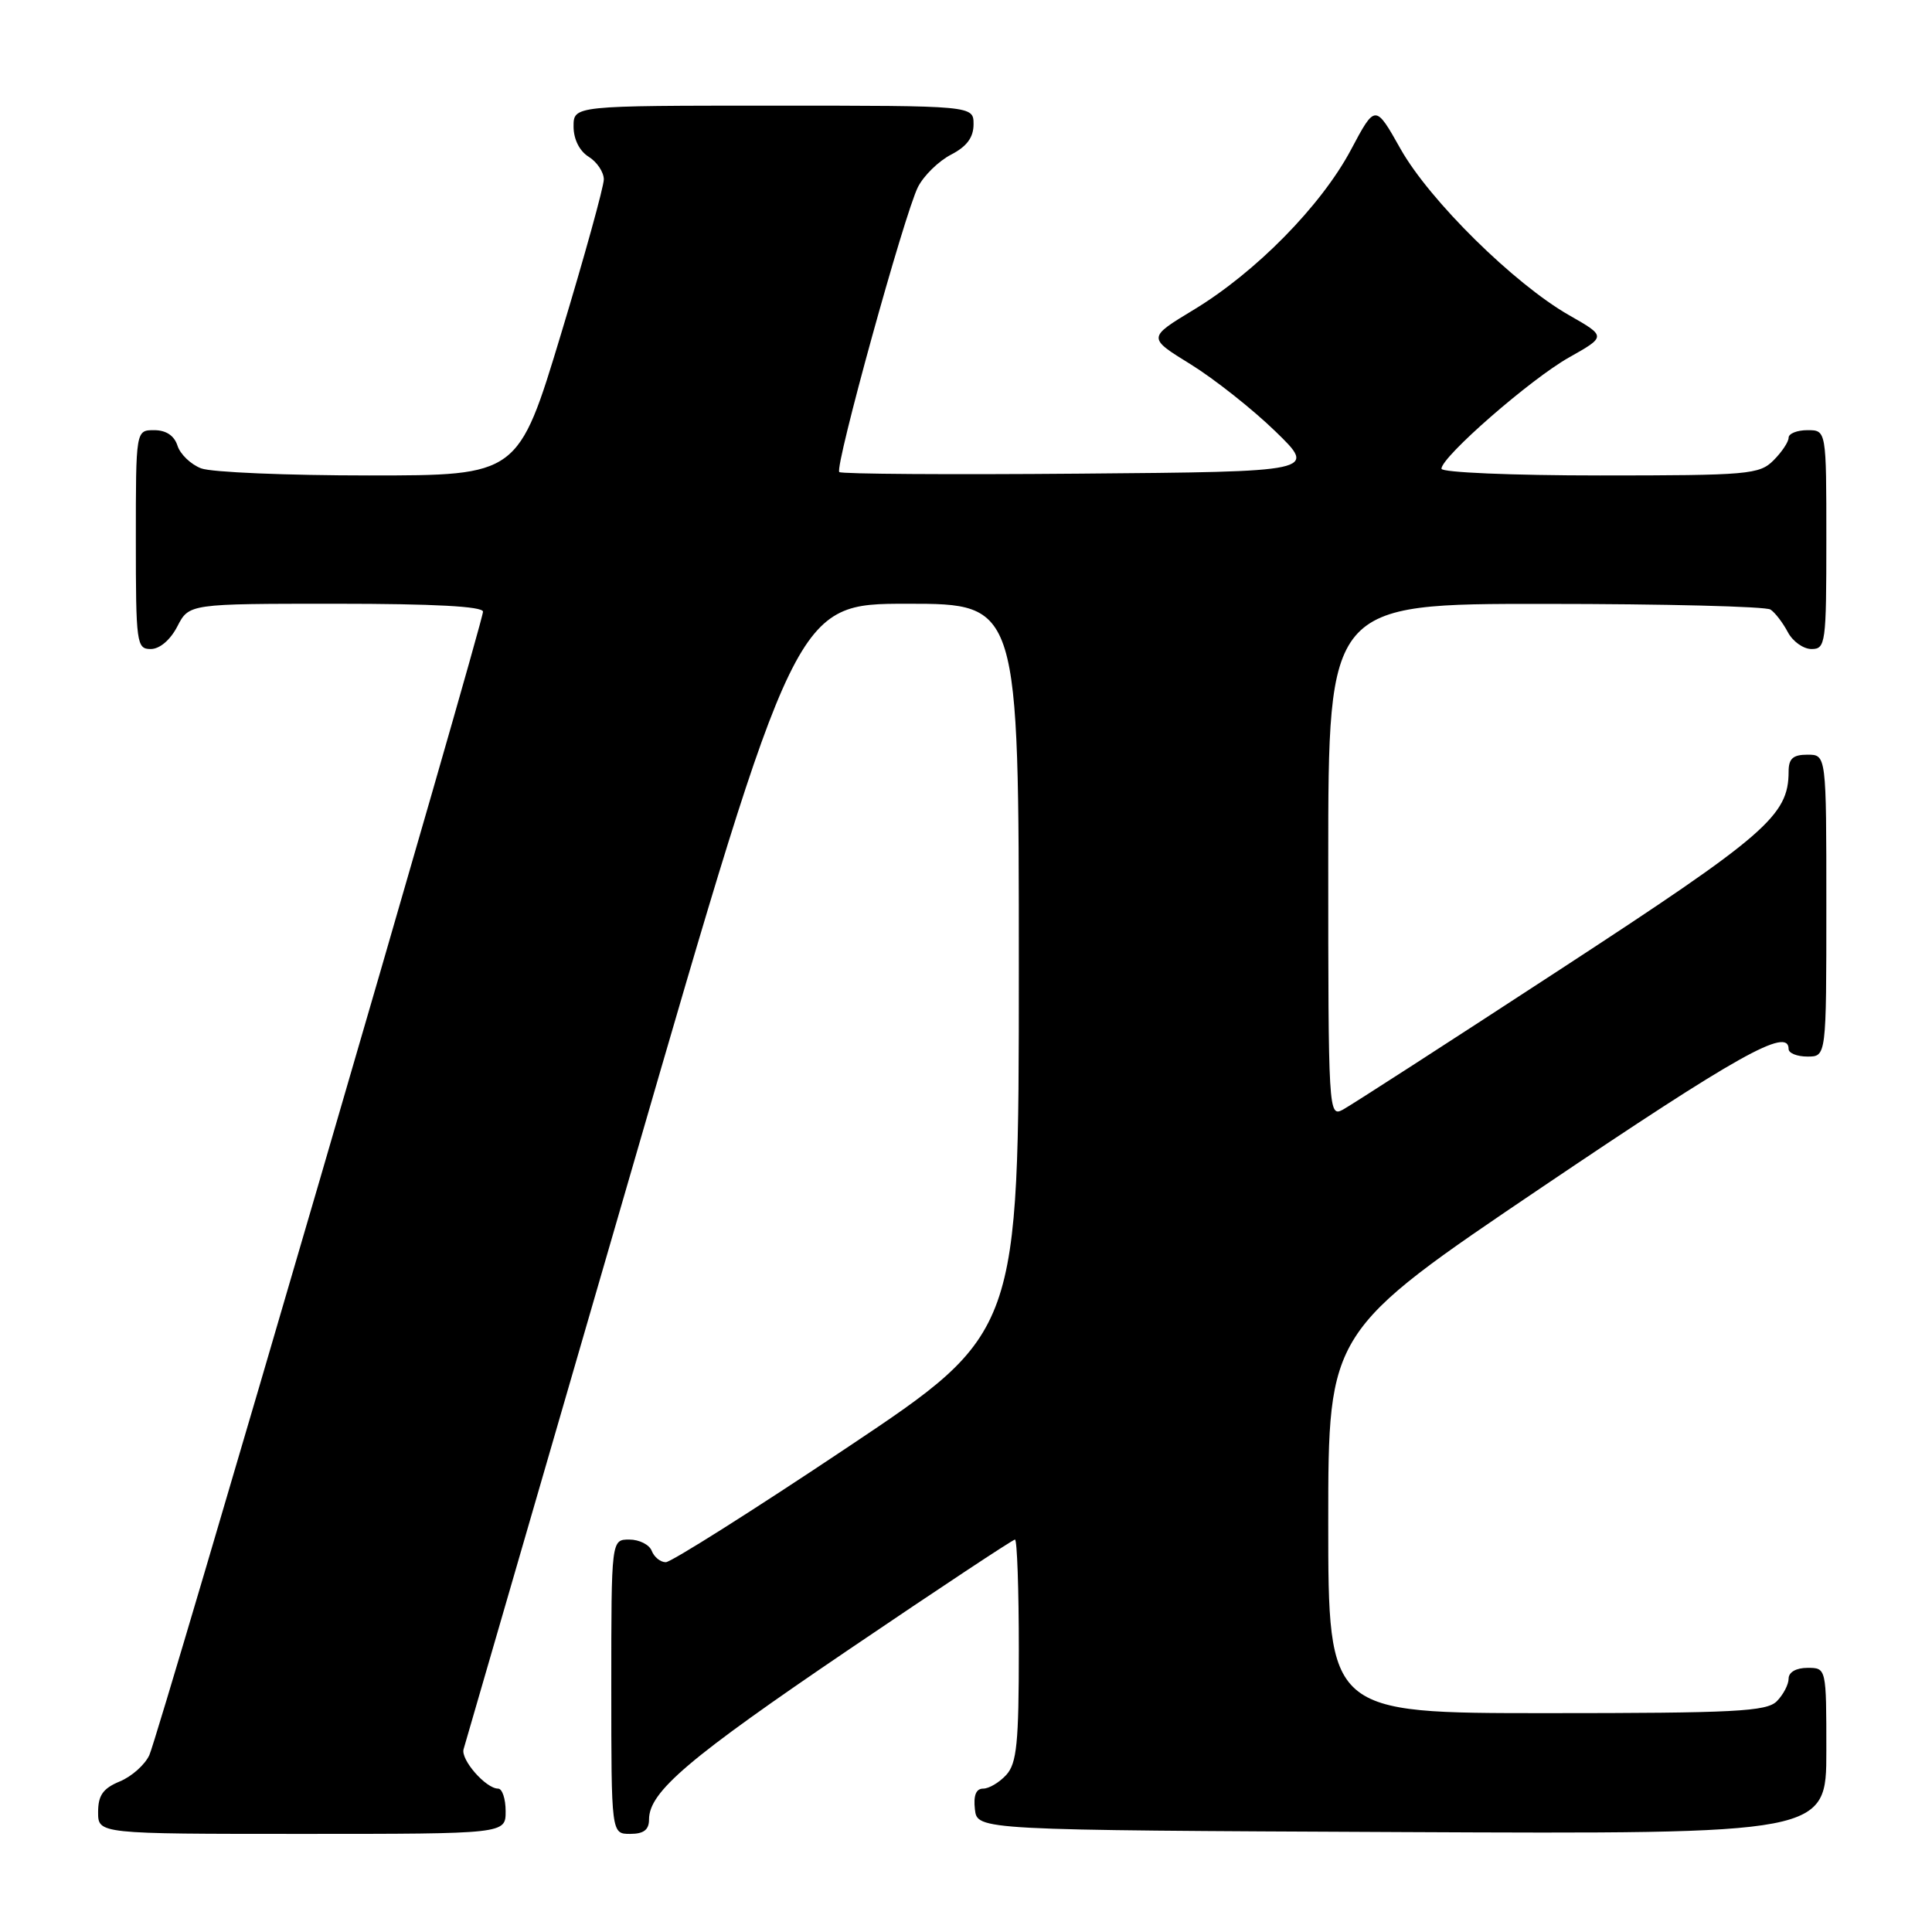 <?xml version="1.0" encoding="UTF-8" standalone="no"?>
<!DOCTYPE svg PUBLIC "-//W3C//DTD SVG 1.1//EN" "http://www.w3.org/Graphics/SVG/1.1/DTD/svg11.dtd" >
<svg xmlns="http://www.w3.org/2000/svg" xmlns:xlink="http://www.w3.org/1999/xlink" version="1.1" viewBox="0 0 256 256">
 <g >
 <path fill="currentColor"
d=" M 67.00 240.00 C 67.00 238.35 66.55 237.00 66.00 237.00 C 64.38 237.00 61.01 233.15 61.43 231.77 C 61.64 231.07 71.63 196.64 83.63 155.25 C 105.44 80.00 105.44 80.00 120.22 80.00 C 135.00 80.00 135.00 80.00 135.00 128.31 C 135.00 176.61 135.00 176.61 112.25 191.81 C 99.74 200.17 88.92 207.00 88.22 207.00 C 87.51 207.00 86.68 206.32 86.36 205.50 C 86.05 204.68 84.71 204.00 83.39 204.00 C 81.00 204.00 81.00 204.00 81.00 223.50 C 81.00 243.00 81.00 243.00 83.50 243.00 C 85.30 243.00 86.00 242.46 86.00 241.08 C 86.00 237.42 91.24 232.97 112.57 218.51 C 124.34 210.53 134.21 204.00 134.49 204.00 C 134.77 204.00 135.00 210.60 135.00 218.67 C 135.00 230.92 134.73 233.64 133.35 235.17 C 132.43 236.18 131.05 237.00 130.28 237.00 C 129.33 237.00 128.97 237.90 129.18 239.75 C 129.50 242.50 129.50 242.50 185.75 242.76 C 242.00 243.02 242.00 243.02 242.00 232.01 C 242.00 221.00 242.00 221.00 239.50 221.00 C 238.00 221.00 237.00 221.57 237.00 222.43 C 237.00 223.21 236.29 224.56 235.43 225.43 C 234.07 226.78 229.89 227.00 204.93 227.00 C 176.00 227.00 176.00 227.00 176.00 201.71 C 176.00 176.43 176.00 176.43 204.47 157.21 C 230.27 139.80 237.00 136.03 237.00 139.00 C 237.00 139.55 238.12 140.00 239.50 140.00 C 242.00 140.00 242.00 140.00 242.00 120.00 C 242.00 100.00 242.00 100.00 239.50 100.00 C 237.57 100.00 237.00 100.52 237.00 102.25 C 236.99 108.08 234.05 110.63 206.68 128.49 C 191.93 138.12 178.99 146.47 177.93 147.04 C 176.04 148.05 176.00 147.36 176.00 114.04 C 176.00 80.00 176.00 80.00 204.75 80.02 C 220.56 80.02 234.00 80.36 234.60 80.77 C 235.21 81.17 236.23 82.51 236.89 83.75 C 237.54 84.99 238.95 86.00 240.04 86.00 C 241.90 86.00 242.00 85.25 242.00 71.50 C 242.00 57.00 242.00 57.00 239.50 57.00 C 238.12 57.00 237.00 57.45 237.00 58.00 C 237.00 58.55 236.10 59.90 235.00 61.00 C 233.13 62.87 231.67 63.00 212.00 63.00 C 200.36 63.00 191.00 62.60 191.00 62.11 C 191.00 60.53 202.82 50.22 207.91 47.36 C 212.84 44.58 212.84 44.58 207.92 41.77 C 200.63 37.61 189.43 26.56 185.59 19.75 C 182.23 13.78 182.23 13.78 178.99 19.88 C 175.04 27.28 166.38 36.09 158.15 41.06 C 152.05 44.75 152.05 44.75 157.78 48.28 C 160.92 50.23 165.97 54.22 169.00 57.16 C 174.50 62.50 174.50 62.50 143.10 62.76 C 125.83 62.91 111.48 62.81 111.21 62.55 C 110.57 61.90 119.86 28.26 121.64 24.77 C 122.41 23.26 124.38 21.34 126.02 20.49 C 128.11 19.41 129.00 18.21 129.00 16.47 C 129.00 14.00 129.00 14.00 102.50 14.00 C 76.00 14.00 76.00 14.00 76.00 16.76 C 76.00 18.44 76.78 20.01 78.00 20.77 C 79.10 21.45 80.00 22.80 80.01 23.76 C 80.01 24.72 77.46 33.94 74.34 44.25 C 68.67 63.00 68.67 63.00 48.90 63.00 C 38.03 63.00 28.01 62.58 26.65 62.06 C 25.29 61.54 23.88 60.19 23.52 59.06 C 23.09 57.72 22.01 57.00 20.43 57.00 C 18.00 57.00 18.00 57.00 18.00 71.50 C 18.00 85.27 18.10 86.00 19.97 86.00 C 21.16 86.00 22.57 84.80 23.50 83.00 C 25.05 80.00 25.05 80.00 44.53 80.00 C 57.49 80.00 64.00 80.35 64.00 81.05 C 64.00 82.59 21.04 229.83 19.79 232.56 C 19.21 233.83 17.45 235.40 15.87 236.05 C 13.65 236.97 13.00 237.89 13.00 240.12 C 13.00 243.00 13.00 243.00 40.00 243.00 C 67.00 243.00 67.00 243.00 67.00 240.00 Z "/>
</g>
</svg>